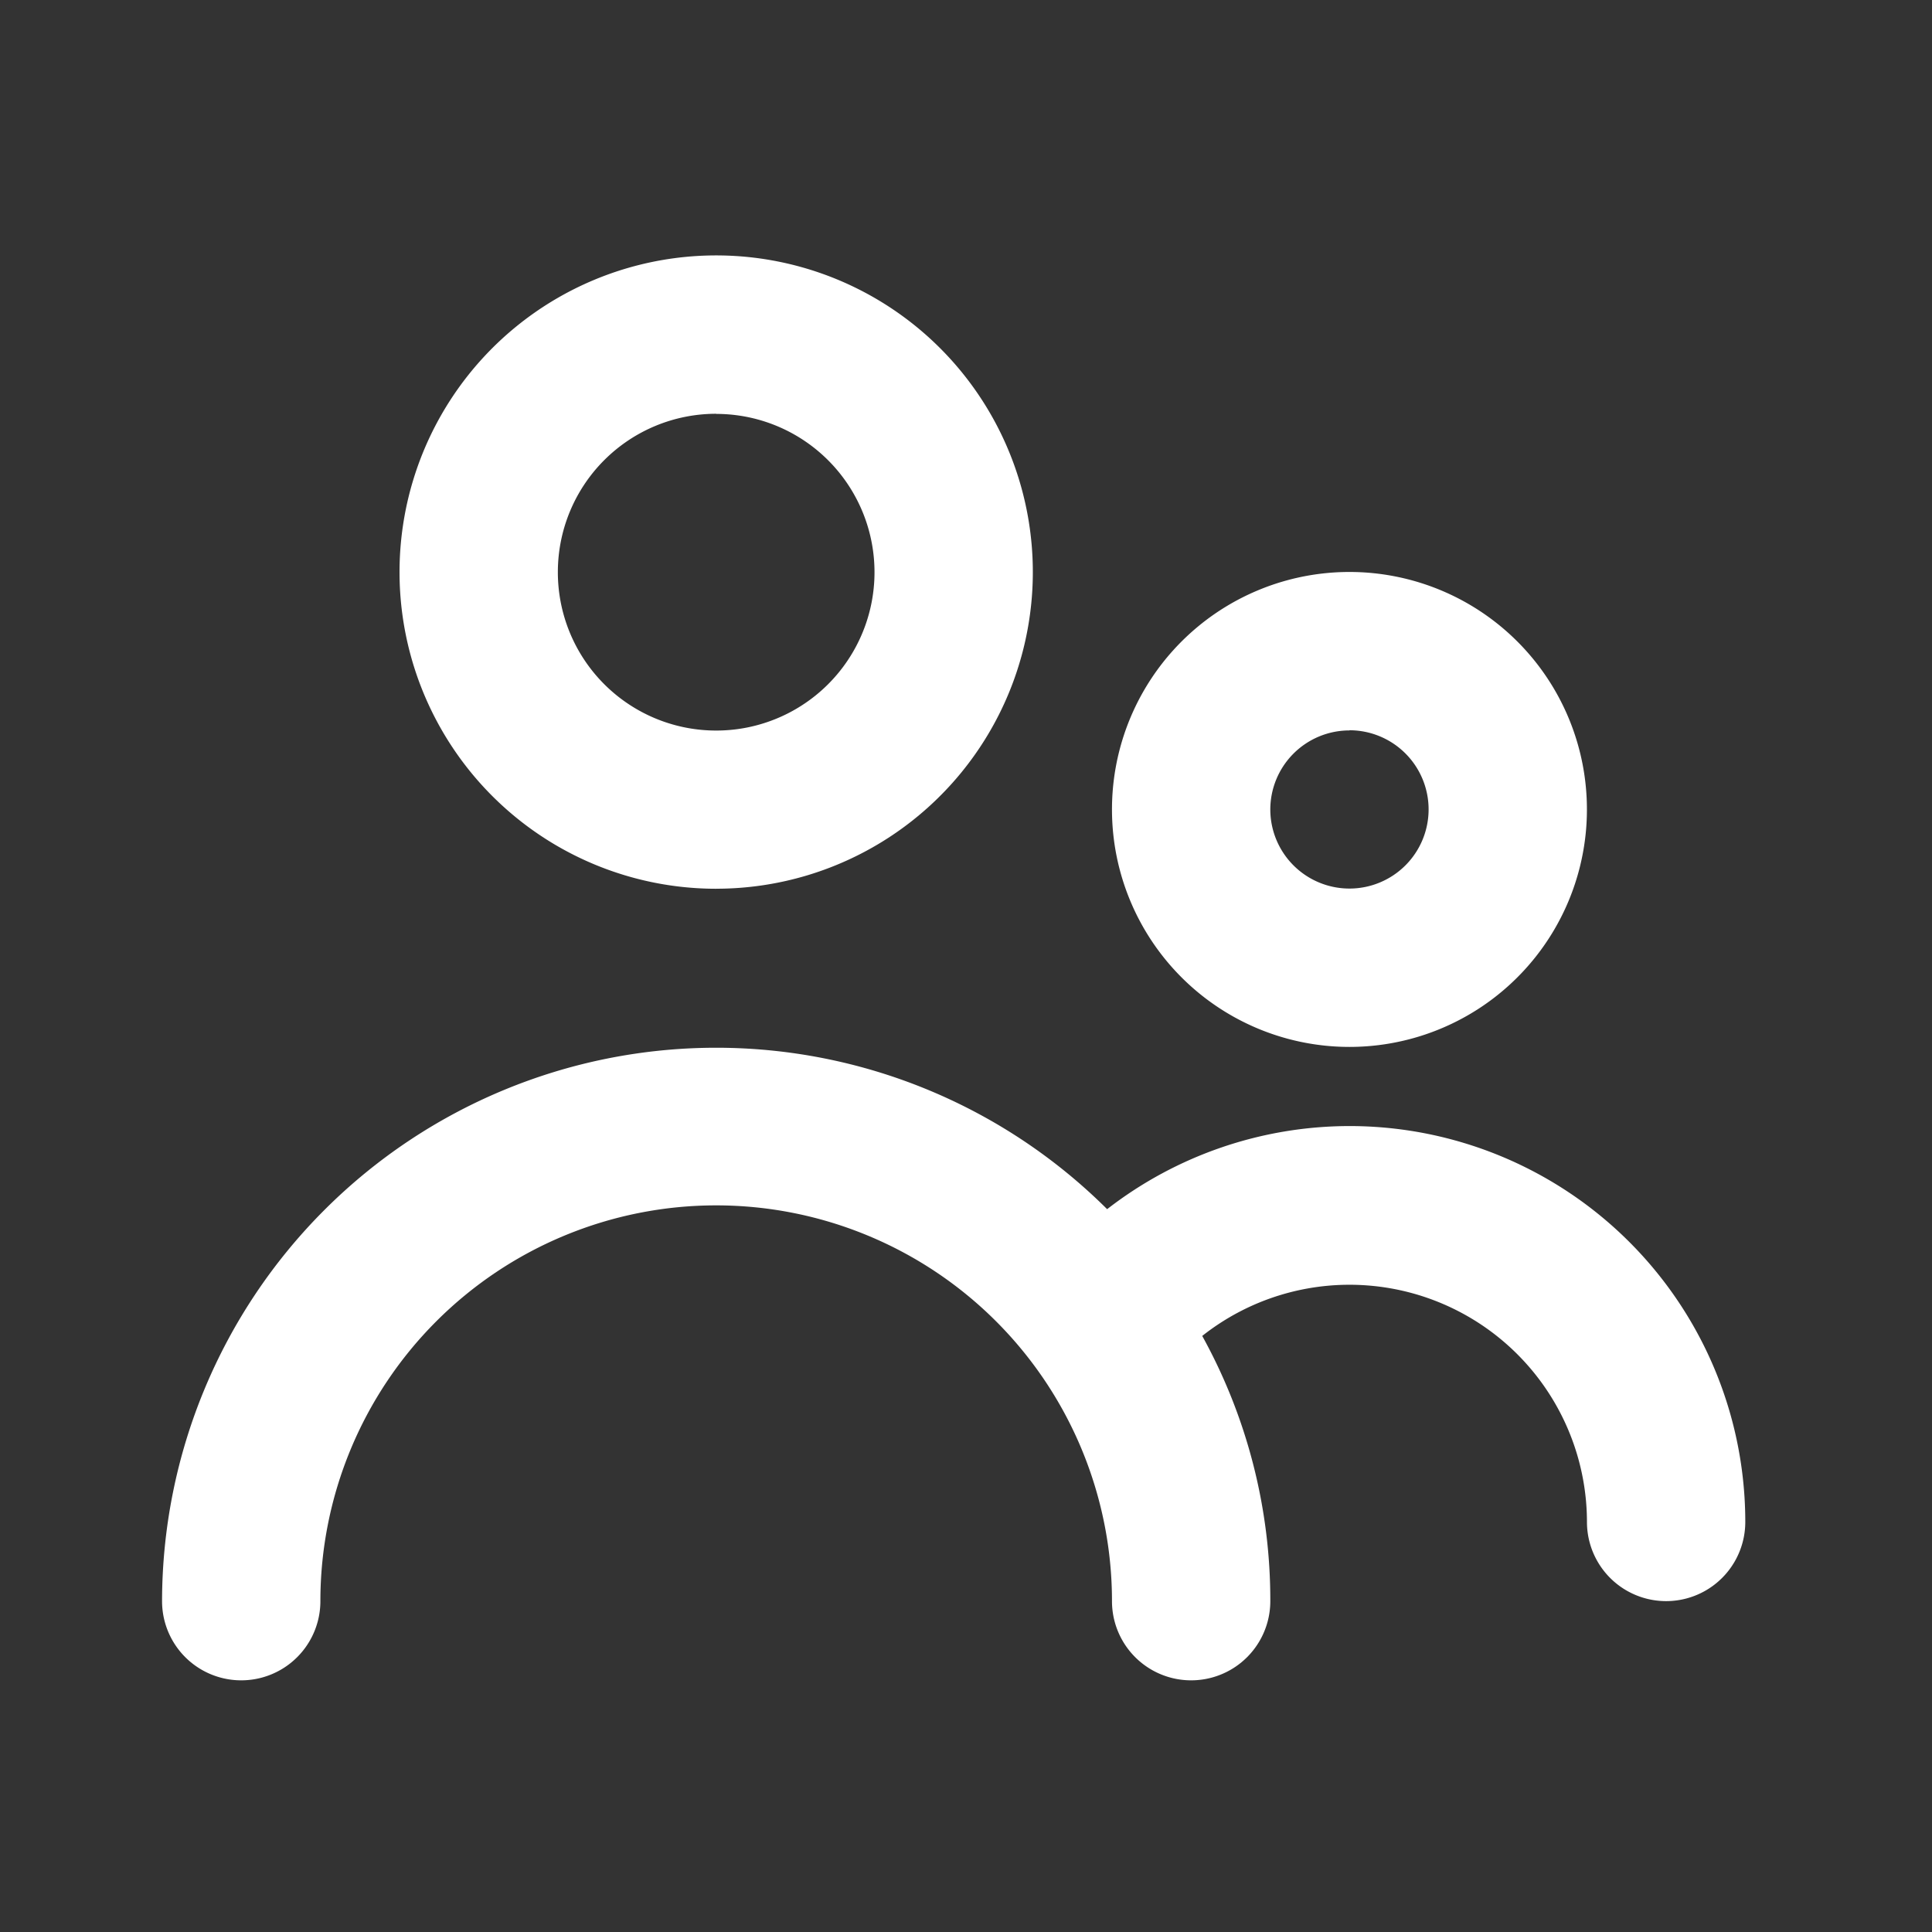 <svg xmlns="http://www.w3.org/2000/svg" width="59" height="59" viewBox="0 0 59 59">
  <rect x="0" y="0" width="59" height="59" fill="#333333" stroke="none"/>
  <g id="Layer_2" data-name="Layer 2" transform="translate(0.114 0.553)">
    <g id="people" transform="translate(0 -0.439)">
      <rect id="Rectangle_6468" data-name="Rectangle 6468" width="59" height="59" transform="translate(-0.114 -0.114)" fill="#fff" opacity="0"/>
      <path id="Path_239629" data-name="Path 239629" d="M14.67,22.339A9.67,9.67,0,1,0,5,12.67a9.67,9.67,0,0,0,9.67,9.67Zm0-14.5A4.835,4.835,0,1,1,9.835,12.67,4.835,4.835,0,0,1,14.67,7.835Z" transform="translate(7.087 4.687)" fill="#fff"/>
      <path id="Path_239630" data-name="Path 239630" d="M21.252,21.5A7.252,7.252,0,1,0,14,14.252,7.252,7.252,0,0,0,21.252,21.5Zm0-9.67a2.417,2.417,0,1,1-2.417,2.417A2.417,2.417,0,0,1,21.252,11.835Z" transform="translate(19.844 10.357)" fill="#fff"/>
      <path id="Path_239631" data-name="Path 239631" d="M38.261,15.4a12.087,12.087,0,0,0-7.4,2.538A16.922,16.922,0,0,0,2,29.909a2.417,2.417,0,1,0,4.835,0,12.087,12.087,0,0,1,24.174,0,2.417,2.417,0,1,0,4.835,0,16.68,16.68,0,0,0-2.079-8.1,7.252,7.252,0,0,1,11.749,5.681,2.417,2.417,0,1,0,4.835,0A12.087,12.087,0,0,0,38.261,15.4Z" transform="translate(2.835 18.874)" fill="#fff"/>
    </g>
  </g>
</svg>
